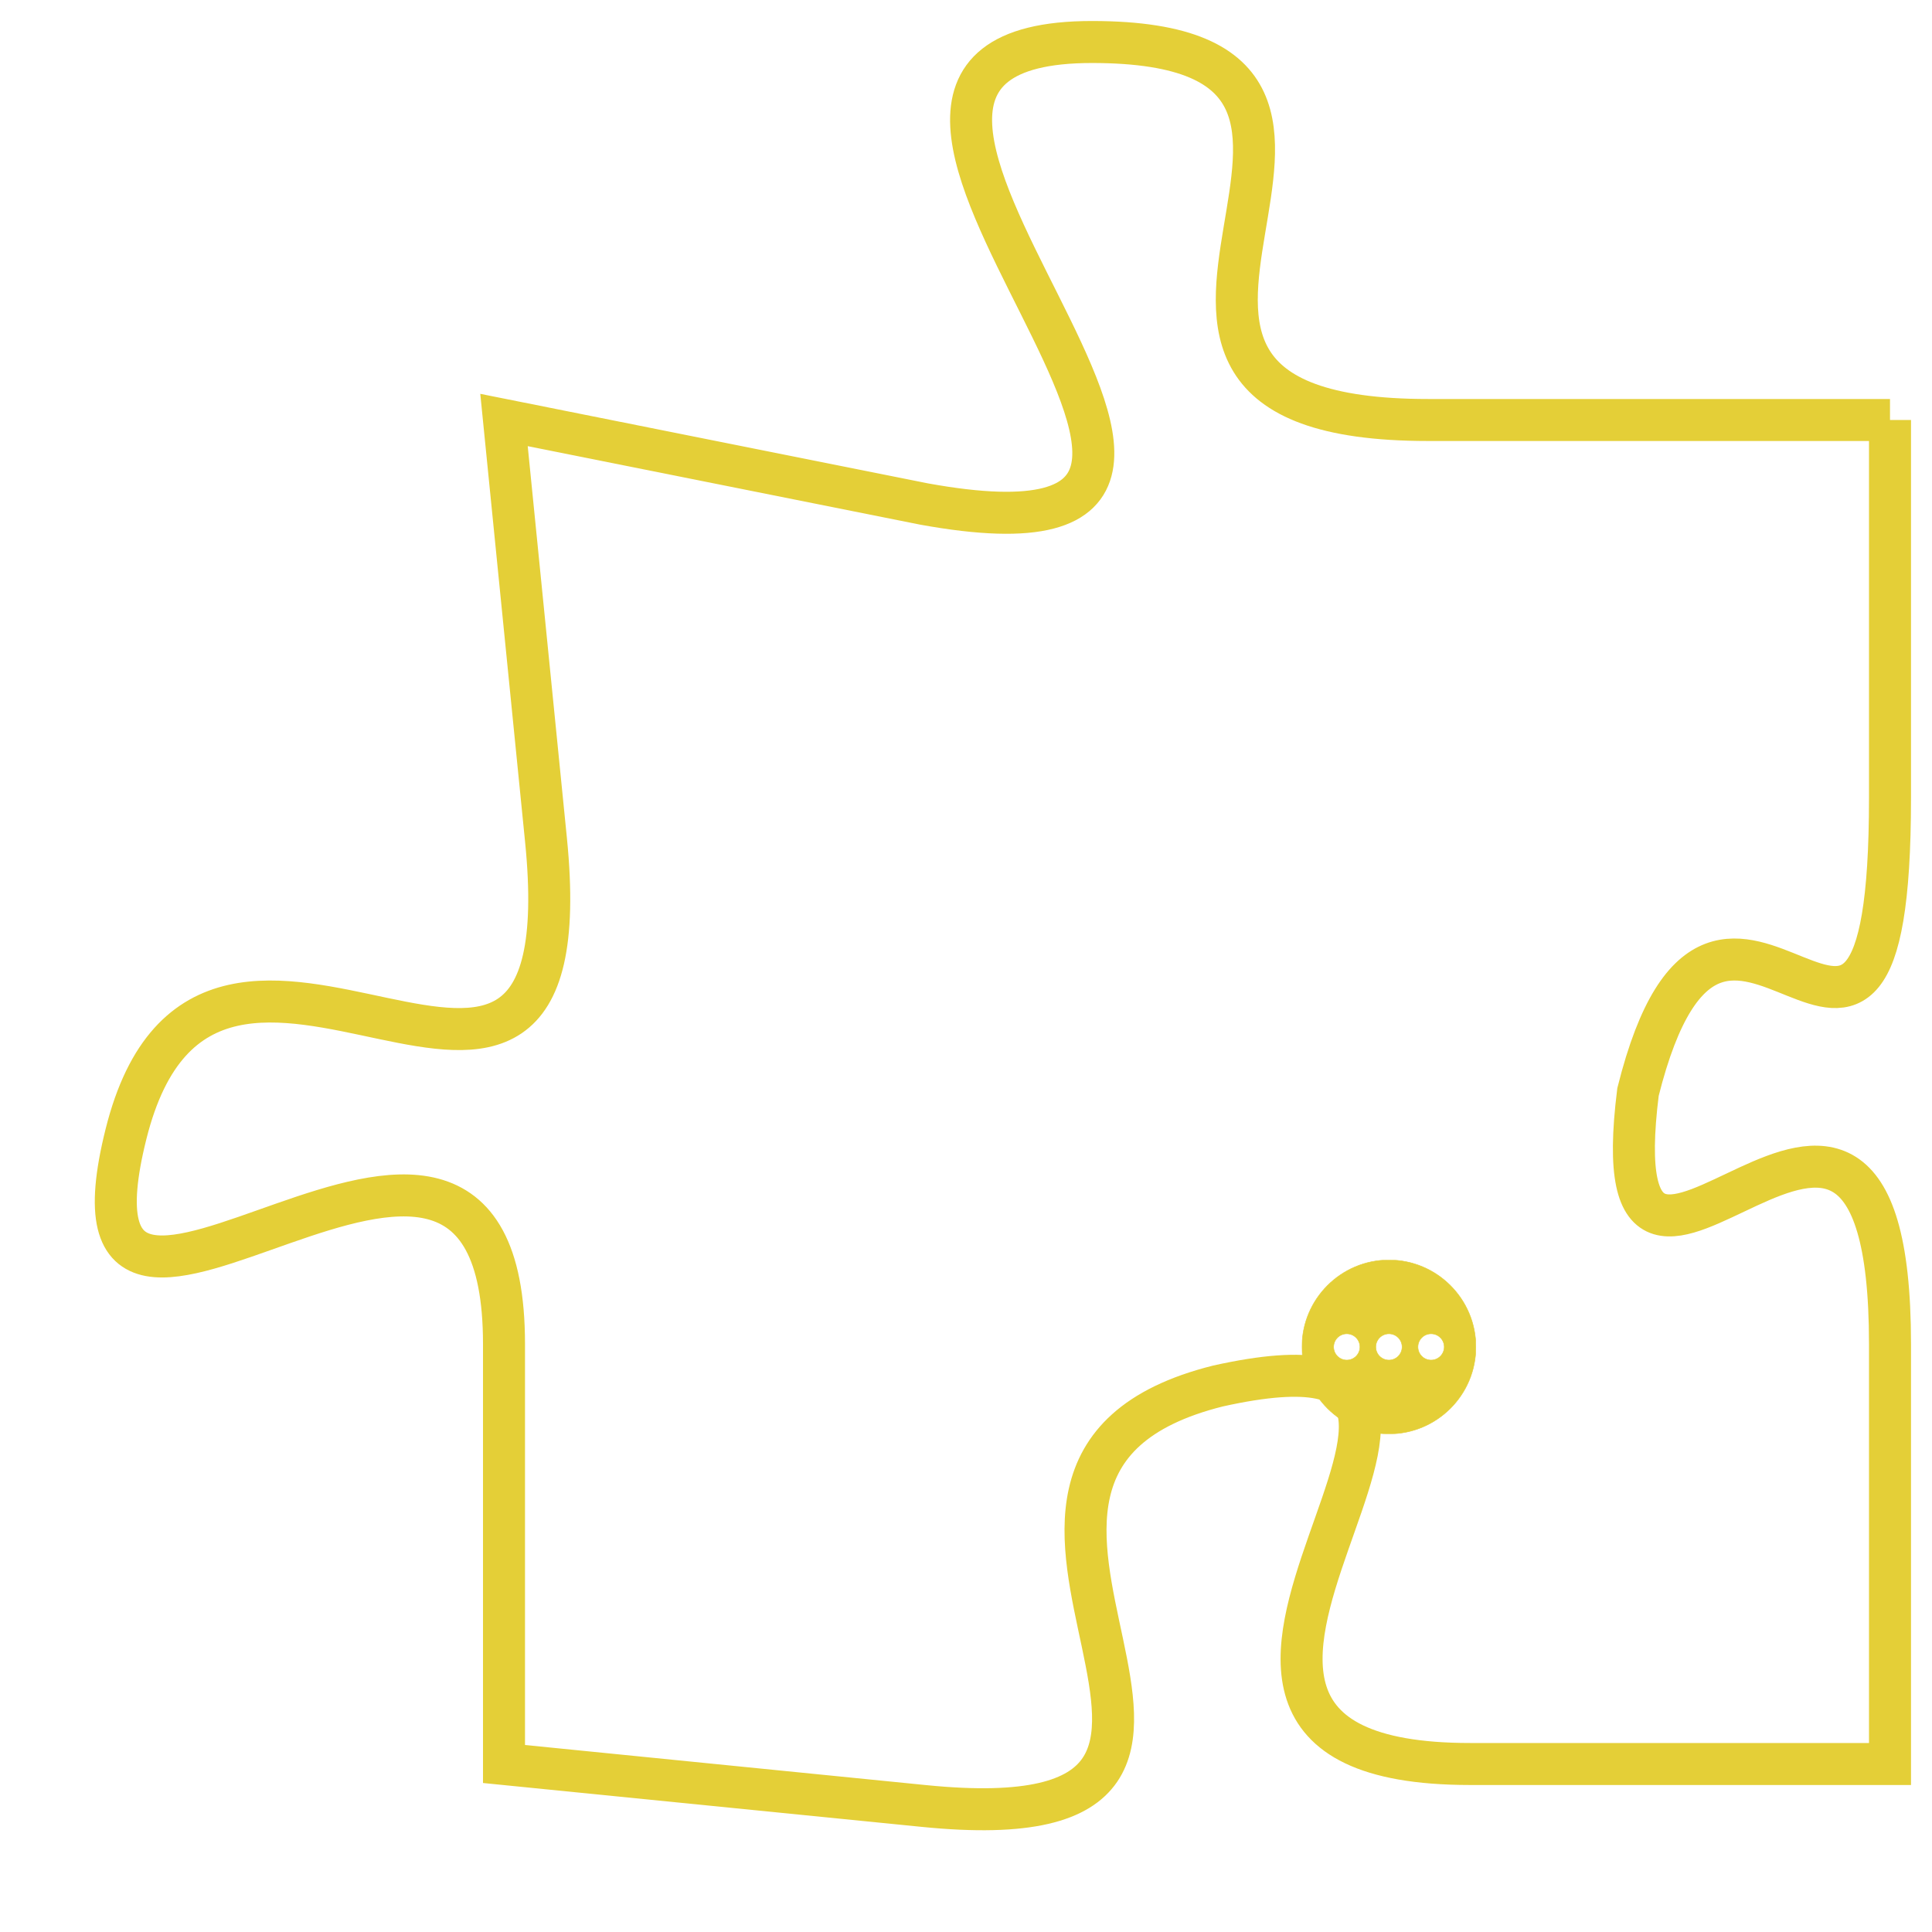 <svg version="1.1" xmlns="http://www.w3.org/2000/svg" xmlns:xlink="http://www.w3.org/1999/xlink" fill="transparent" x="0" y="0" width="350" height="350" preserveAspectRatio="xMinYMin slice"><style type="text/css">.links{fill:transparent;stroke: #E4CF37;}.links:hover{fill:#63D272; opacity:0.4;}</style><defs><g id="allt"><path id="t4918" d="M3597,1184 L3586,1184 C3576,1184 3587,1175 3578,1175 C3569,1175 3585,1188 3574,1186 L3564,1184 3564,1184 L3565,1194 C3566,1204 3557,1193 3555,1201 C3553,1209 3564,1197 3564,1206 L3564,1216 3564,1216 L3574,1217 C3584,1218 3573,1209 3581,1207 C3590,1205 3577,1216 3587,1216 L3597,1216 3597,1216 L3597,1206 C3597,1196 3590,1208 3591,1200 C3593,1192 3597,1203 3597,1193 L3597,1184"/></g><clipPath id="c" clipRule="evenodd" fill="transparent"><use href="#t4918"/></clipPath></defs><svg viewBox="3552 1174 46 45" preserveAspectRatio="xMinYMin meet"><svg width="4380" height="2430"><g><image crossorigin="anonymous" x="0" y="0" href="https://nftpuzzle.license-token.com/assets/completepuzzle.svg" width="100%" height="100%" /><g class="links"><use href="#t4918"/></g></g></svg><svg x="3583" y="1204" height="9%" width="9%" viewBox="0 0 330 330"><g><a xlink:href="https://nftpuzzle.license-token.com/" class="links"><title>See the most innovative NFT based token software licensing project</title><path fill="#E4CF37" id="more" d="M165,0C74.019,0,0,74.019,0,165s74.019,165,165,165s165-74.019,165-165S255.981,0,165,0z M85,190 c-13.785,0-25-11.215-25-25s11.215-25,25-25s25,11.215,25,25S98.785,190,85,190z M165,190c-13.785,0-25-11.215-25-25 s11.215-25,25-25s25,11.215,25,25S178.785,190,165,190z M245,190c-13.785,0-25-11.215-25-25s11.215-25,25-25 c13.785,0,25,11.215,25,25S258.785,190,245,190z"></path></a></g></svg></svg></svg>